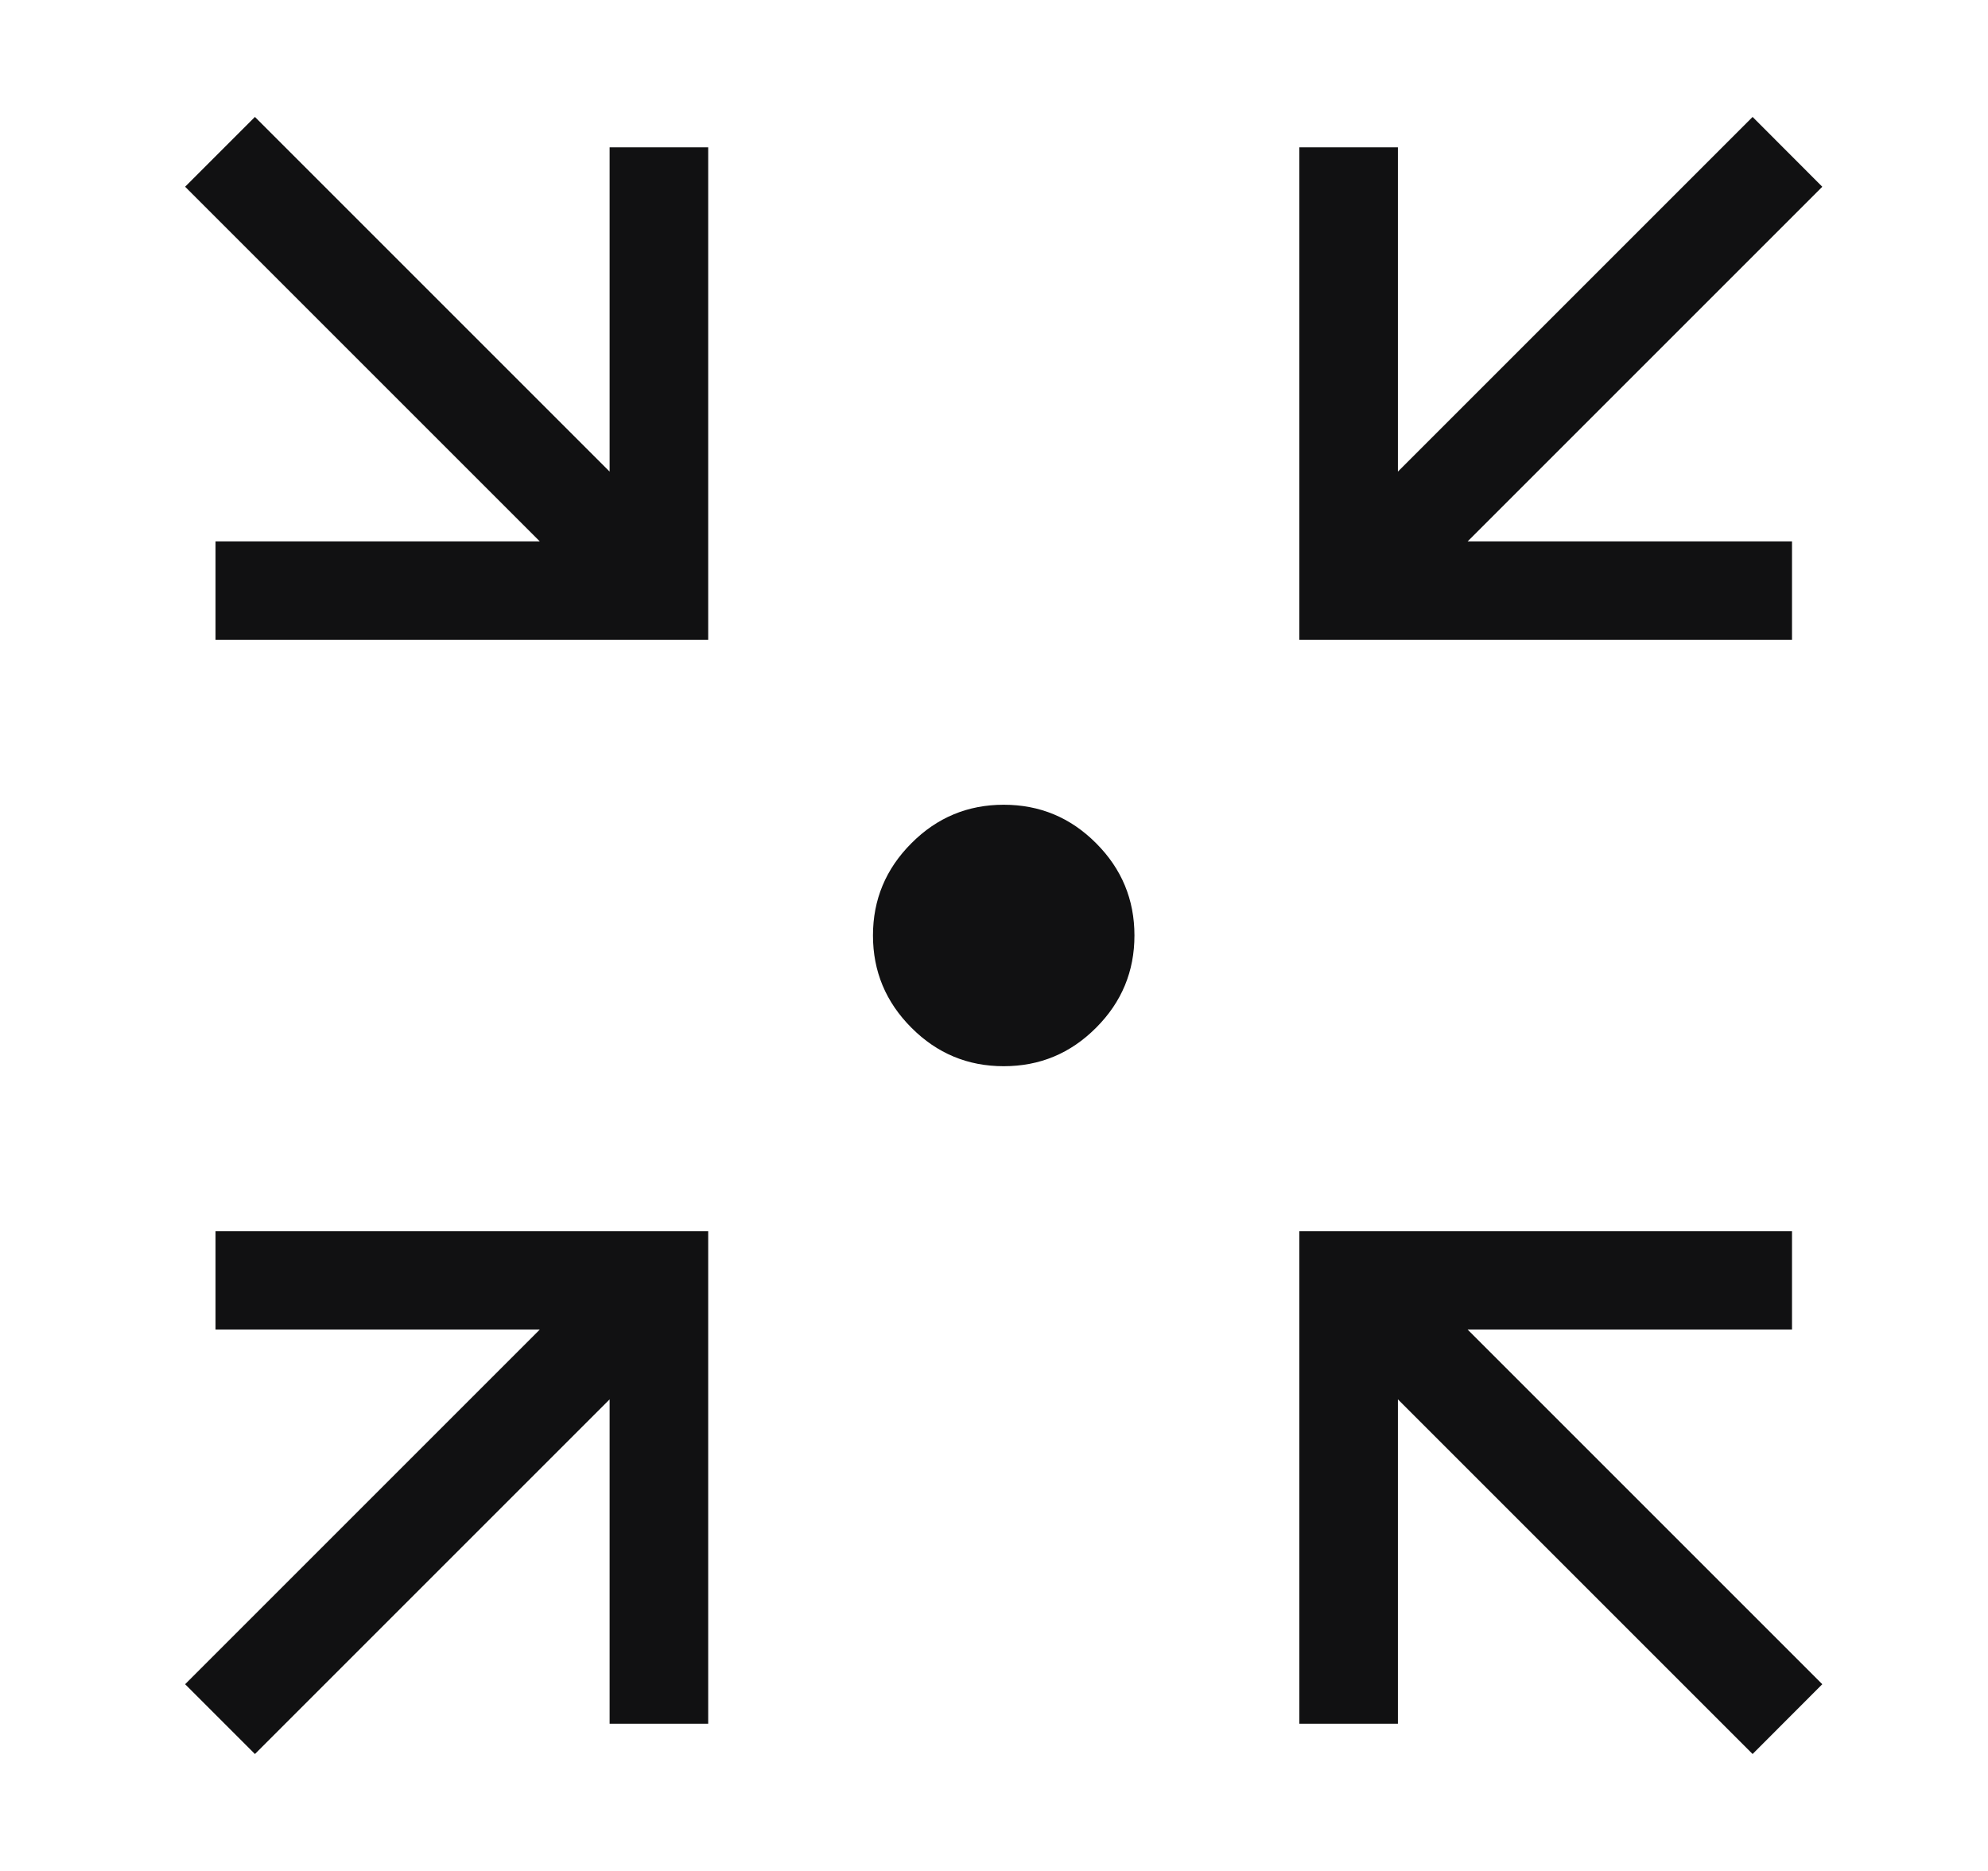 <svg width="17" height="16" viewBox="0 0 17 16" fill="none" xmlns="http://www.w3.org/2000/svg">
<path d="M2.18 15L1.583 14.403L4.616 11.37H1.843V10.528H6.056V14.741H5.213V11.967L2.18 15ZM14.987 15L11.954 11.967V14.741H11.111V10.528H15.324V11.37H12.55L15.583 14.403L14.987 15ZM1.843 5.472V4.63H4.616L1.583 1.597L2.18 1L5.213 4.033V1.26H6.056V5.472H1.843ZM11.111 5.472V1.26H11.954V4.033L14.987 1L15.583 1.597L12.55 4.63H15.324V5.472H11.111ZM8.583 9.118C8.276 9.118 8.013 9.009 7.794 8.789C7.575 8.57 7.465 8.307 7.465 8C7.465 7.693 7.575 7.43 7.794 7.211C8.013 6.991 8.276 6.882 8.583 6.882C8.891 6.882 9.154 6.991 9.373 7.211C9.592 7.43 9.701 7.693 9.701 8C9.701 8.307 9.592 8.57 9.373 8.789C9.154 9.009 8.891 9.118 8.583 9.118Z" fill="#111112"/>
</svg>

